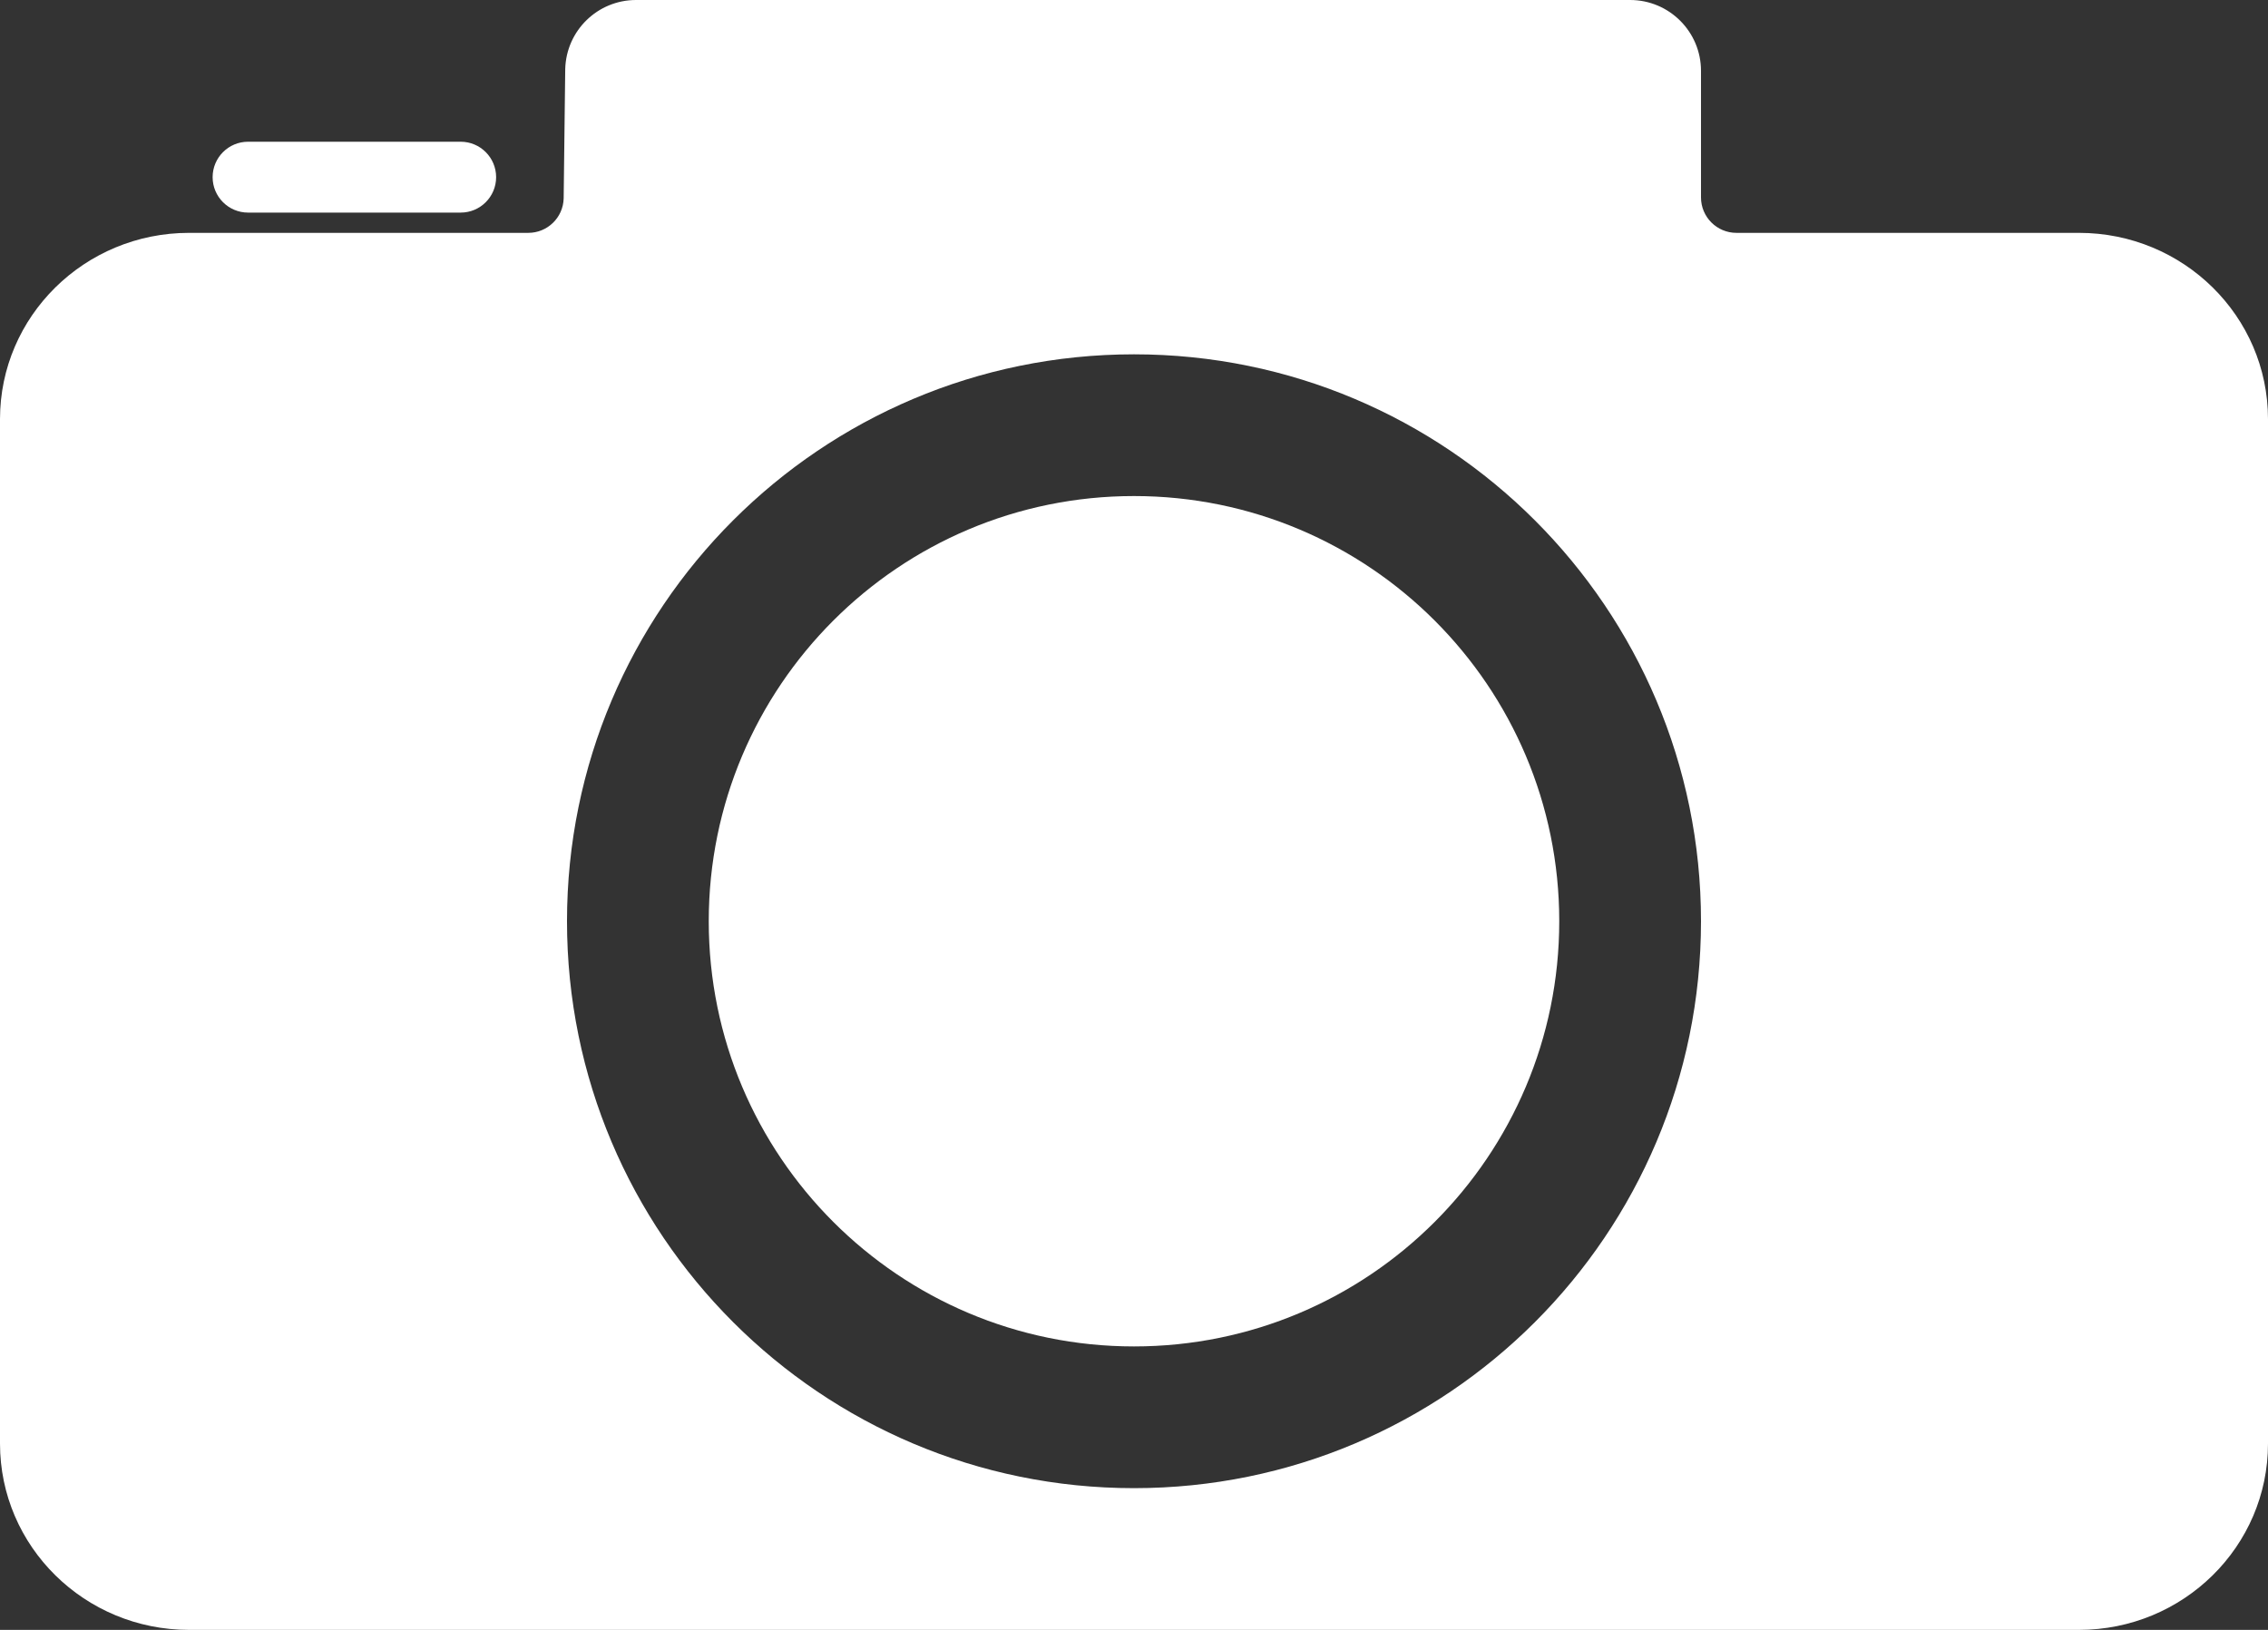 <svg width="32" height="23" viewBox="0 0 32 23" fill="none" xmlns="http://www.w3.org/2000/svg">
<rect x="0" y="0" width="32" height="23" fill="#333333" stroke="none"/>
<path fill-rule="evenodd" clip-rule="evenodd" d="M2.667 3.286C1.194 3.286 0 4.463 0 5.914V20.371C0 21.823 1.194 23 2.667 23H29.333C30.806 23 32 21.823 32 20.371V5.914C32 4.463 30.806 3.286 29.333 3.286H24.5C24.224 3.286 24 3.062 24 2.786V1C24 0.448 23.552 0 23 0L8.974 1.68681e-05C8.432 1.75104e-05 7.989 0.432 7.975 0.974L7.953 2.799C7.946 3.07 7.725 3.286 7.453 3.286H2.667ZM16 21C20.418 21 24 17.418 24 13C24 8.582 20.418 5 16 5C11.582 5 8 8.582 8 13C8 17.418 11.582 21 16 21Z" fill="white"/>
<path d="M22 13C22 16.314 19.314 19 16 19C12.686 19 10 16.314 10 13C10 9.686 12.686 7 16 7C19.314 7 22 9.686 22 13Z" fill="white"/>
<path d="M3 2.5C3 2.224 3.224 2 3.5 2H6.5C6.776 2 7 2.224 7 2.5C7 2.776 6.776 3 6.5 3H3.5C3.224 3 3 2.776 3 2.5Z" fill="white"/>
</svg>
